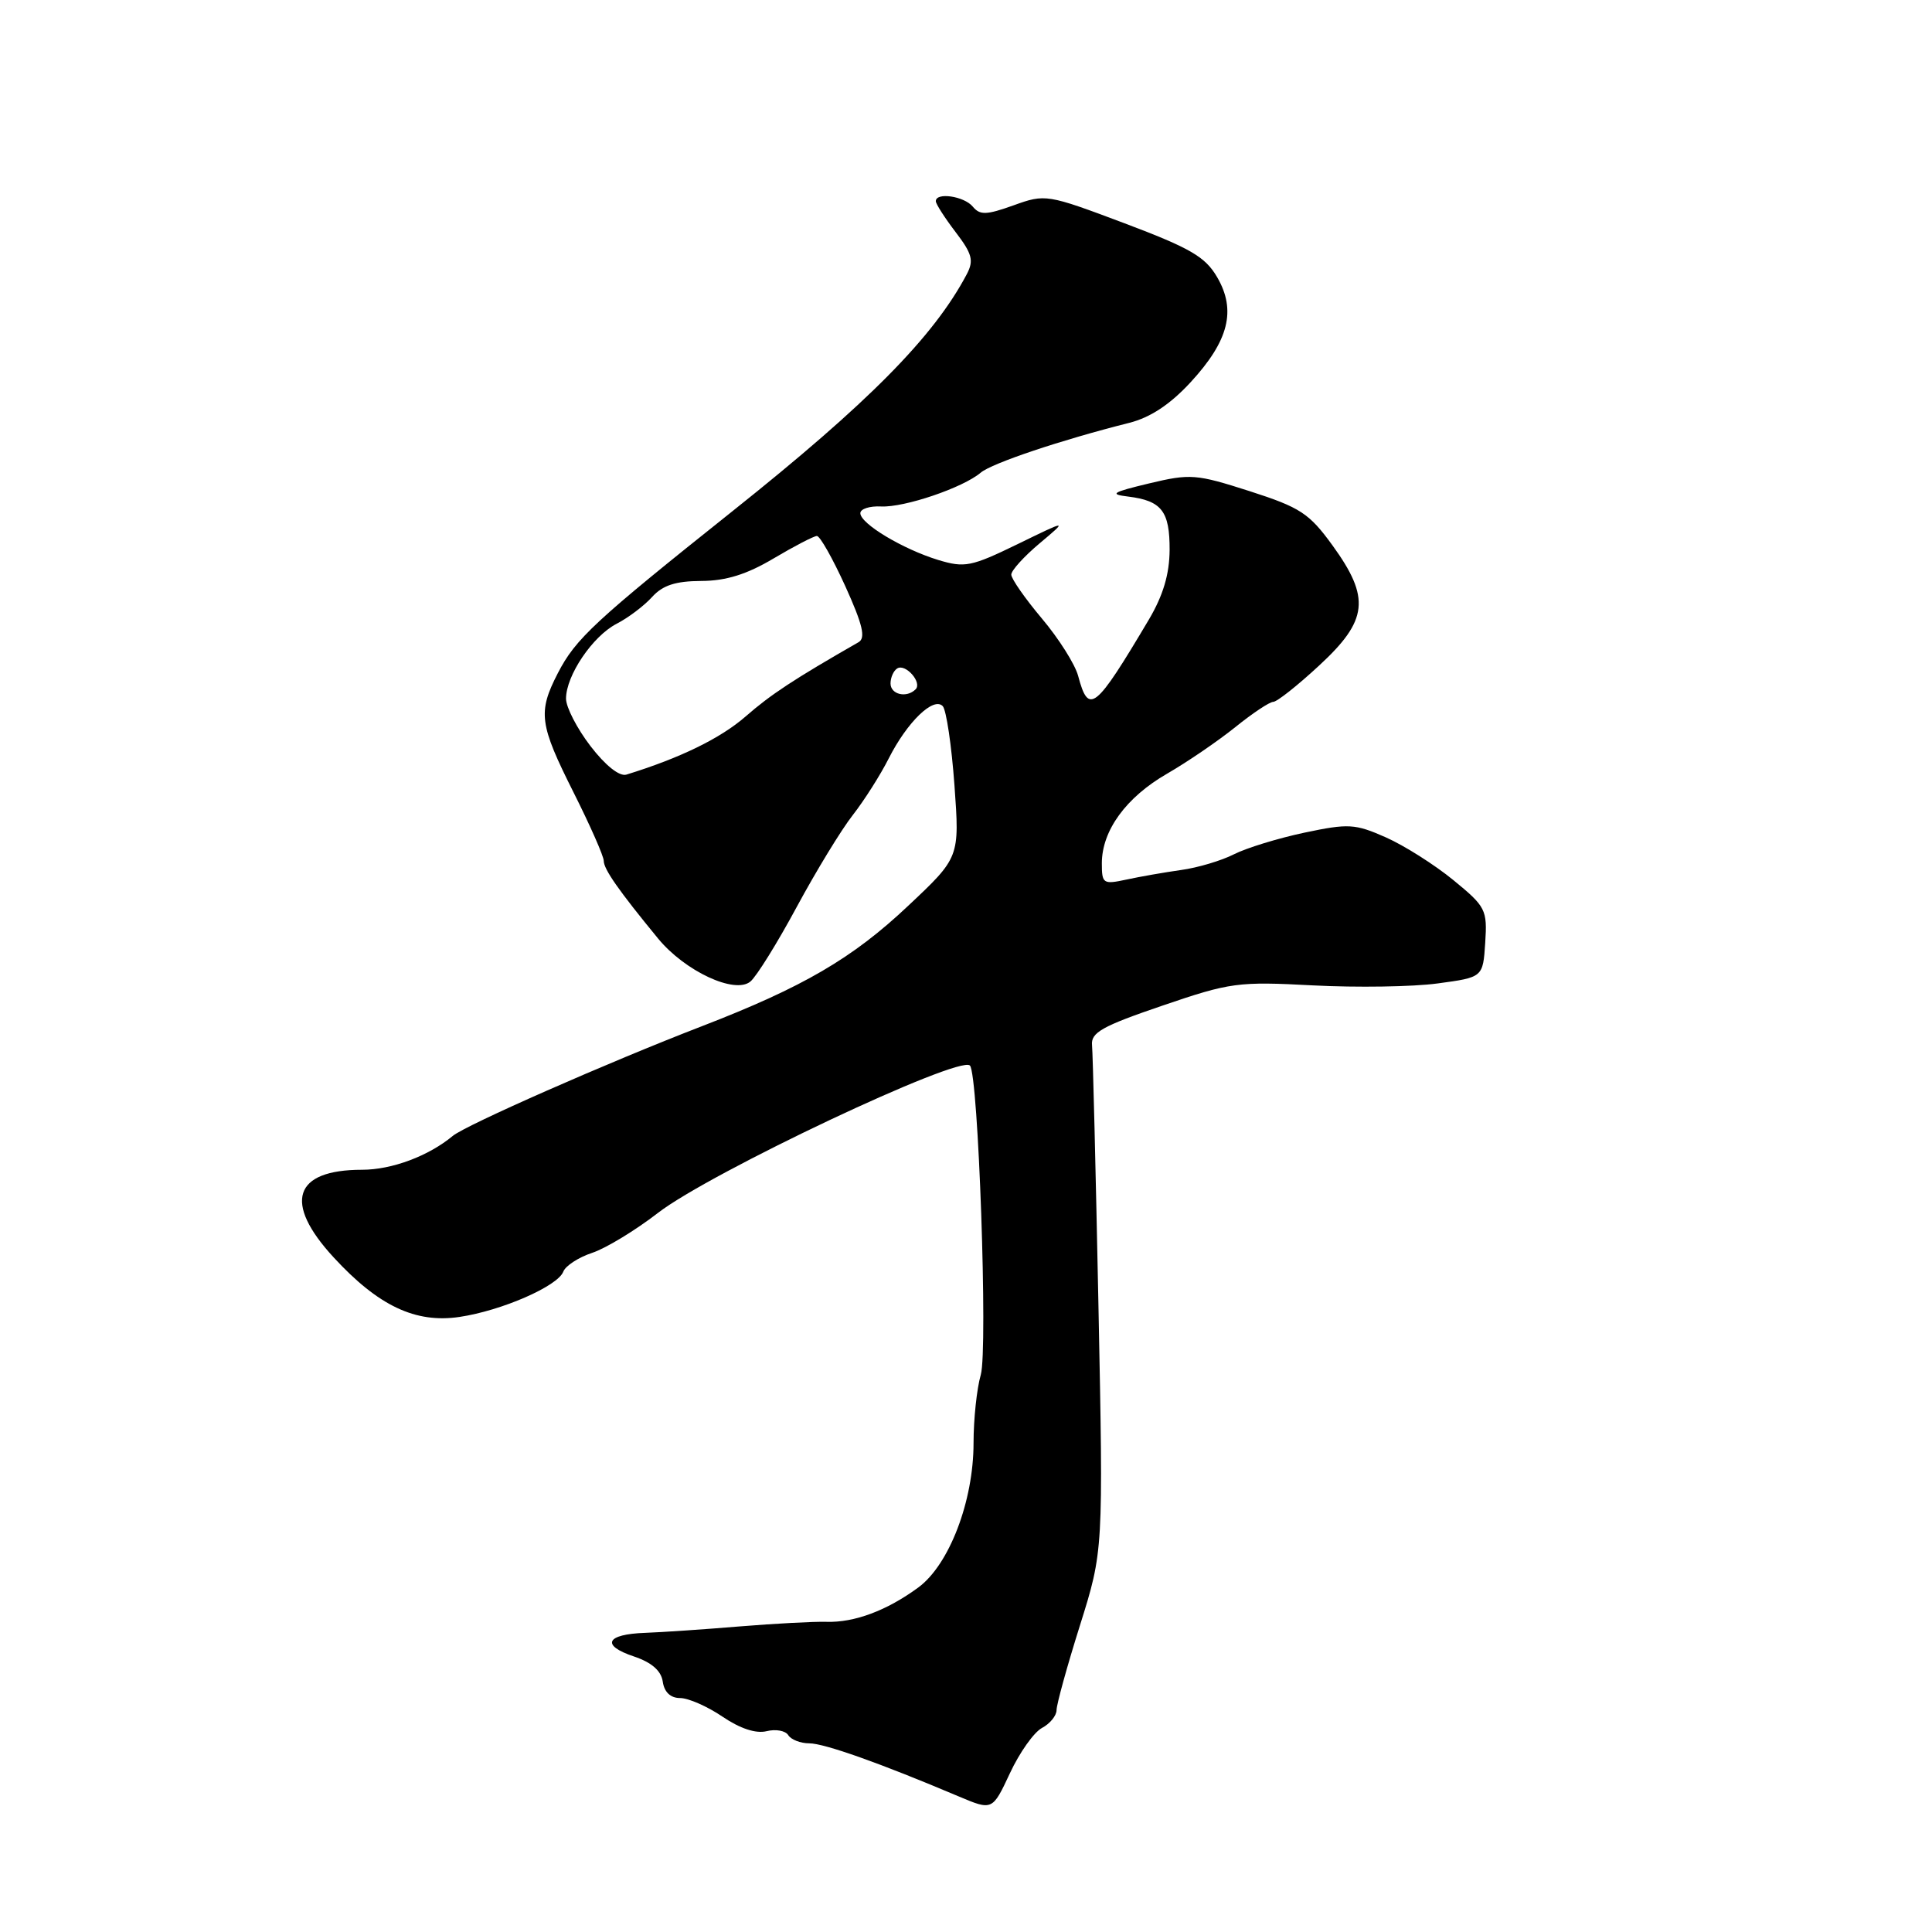 <?xml version="1.0" encoding="UTF-8" standalone="no"?>
<!DOCTYPE svg PUBLIC "-//W3C//DTD SVG 1.1//EN" "http://www.w3.org/Graphics/SVG/1.1/DTD/svg11.dtd" >
<svg xmlns="http://www.w3.org/2000/svg" xmlns:xlink="http://www.w3.org/1999/xlink" version="1.1" viewBox="0 0 256 256">
 <g >
 <path fill="currentColor"
d=" M 138.07 228.96 C 139.13 228.40 140.00 227.33 140.00 226.59 C 140.00 225.85 141.39 220.80 143.10 215.37 C 146.20 205.50 146.20 205.50 145.55 173.00 C 145.19 155.12 144.81 139.60 144.70 138.50 C 144.53 136.82 146.02 135.98 154.00 133.26 C 163.01 130.18 164.04 130.04 174.00 130.57 C 179.78 130.87 187.20 130.76 190.50 130.31 C 196.50 129.50 196.50 129.50 196.80 124.91 C 197.08 120.54 196.88 120.14 192.58 116.62 C 190.09 114.58 186.06 112.03 183.62 110.95 C 179.55 109.15 178.68 109.10 172.85 110.33 C 169.36 111.07 165.15 112.36 163.50 113.20 C 161.85 114.04 158.70 114.98 156.50 115.28 C 154.30 115.59 151.04 116.16 149.25 116.55 C 146.17 117.21 146.00 117.10 146.00 114.38 C 146.01 110.05 149.21 105.65 154.64 102.52 C 157.31 100.98 161.38 98.20 163.67 96.36 C 165.96 94.51 168.23 93.00 168.71 93.00 C 169.20 93.00 171.93 90.84 174.79 88.19 C 181.29 82.19 181.61 79.23 176.55 72.25 C 173.47 68.01 172.29 67.24 165.58 65.08 C 158.50 62.81 157.72 62.75 152.28 64.05 C 147.35 65.23 146.94 65.49 149.50 65.80 C 153.93 66.35 155.00 67.74 154.98 72.87 C 154.96 76.09 154.12 78.90 152.23 82.10 C 145.10 94.11 144.25 94.78 142.86 89.56 C 142.45 88.02 140.28 84.59 138.05 81.95 C 135.82 79.30 134.00 76.69 134.00 76.14 C 134.00 75.59 135.69 73.73 137.75 72.00 C 141.50 68.85 141.50 68.85 134.82 72.11 C 128.69 75.09 127.83 75.26 124.32 74.20 C 119.62 72.76 114.00 69.39 114.00 68.00 C 114.00 67.43 115.24 67.03 116.75 67.11 C 119.84 67.26 127.59 64.63 129.95 62.63 C 131.42 61.38 140.64 58.29 149.63 56.03 C 152.43 55.32 155.04 53.60 157.77 50.64 C 162.82 45.16 163.84 41.12 161.28 36.73 C 159.70 34.02 157.74 32.88 148.99 29.58 C 138.72 25.72 138.51 25.69 134.30 27.21 C 130.69 28.50 129.85 28.53 128.89 27.37 C 127.74 25.99 124.00 25.44 124.00 26.66 C 124.00 27.02 125.18 28.86 126.62 30.75 C 128.82 33.63 129.06 34.52 128.10 36.34 C 123.72 44.63 115.07 53.38 97.06 67.73 C 78.77 82.31 76.28 84.62 73.91 89.21 C 71.25 94.38 71.46 95.96 76.00 105.00 C 78.20 109.38 80.00 113.46 80.00 114.07 C 80.00 115.17 81.98 118.01 87.20 124.36 C 90.76 128.69 97.37 131.77 99.43 130.06 C 100.25 129.38 103.01 124.93 105.58 120.16 C 108.15 115.40 111.49 109.92 113.00 108.00 C 114.50 106.08 116.65 102.70 117.76 100.50 C 120.21 95.66 123.70 92.28 124.92 93.57 C 125.39 94.08 126.09 98.80 126.47 104.05 C 127.16 113.61 127.16 113.61 120.31 120.05 C 112.95 126.99 106.41 130.80 93.00 135.98 C 80.60 140.76 61.74 149.07 60.00 150.51 C 56.79 153.18 51.92 155.00 47.98 155.00 C 38.91 155.00 37.50 159.33 44.21 166.61 C 50.13 173.04 55.06 175.37 60.89 174.50 C 66.47 173.67 73.90 170.43 74.64 168.50 C 74.93 167.73 76.65 166.61 78.46 166.01 C 80.26 165.42 84.19 163.03 87.18 160.72 C 94.03 155.41 127.12 139.78 128.52 141.19 C 129.64 142.30 130.91 178.82 129.96 182.16 C 129.43 183.99 129.00 188.06 129.00 191.21 C 129.00 198.91 125.78 207.33 121.68 210.35 C 117.51 213.41 113.21 215.02 109.50 214.90 C 107.85 214.85 102.67 215.13 98.00 215.51 C 93.33 215.90 87.70 216.28 85.50 216.36 C 80.29 216.54 79.59 218.02 84.00 219.49 C 86.35 220.28 87.61 221.38 87.82 222.83 C 88.02 224.22 88.85 225.00 90.12 225.00 C 91.21 225.00 93.74 226.11 95.74 227.47 C 98.07 229.05 100.17 229.74 101.58 229.39 C 102.79 229.09 104.08 229.32 104.45 229.92 C 104.82 230.51 106.07 231.00 107.23 231.00 C 109.21 231.00 116.61 233.62 127.00 238.02 C 131.50 239.92 131.50 239.92 133.82 234.96 C 135.09 232.23 137.00 229.53 138.07 228.96 Z  M 78.25 98.87 C 76.46 96.54 75.00 93.71 75.00 92.57 C 75.01 89.50 78.52 84.30 81.71 82.65 C 83.25 81.86 85.36 80.26 86.41 79.10 C 87.81 77.55 89.52 77.00 92.90 76.98 C 96.19 76.97 98.93 76.12 102.50 74.00 C 105.25 72.37 107.83 71.03 108.24 71.02 C 108.65 71.01 110.34 74.01 112.01 77.68 C 114.31 82.76 114.73 84.53 113.77 85.09 C 105.17 90.02 102.13 92.02 98.78 94.95 C 95.44 97.85 90.13 100.44 83.00 102.64 C 82.09 102.92 80.23 101.45 78.25 98.87 Z  M 118.00 90.56 C 118.00 89.77 118.40 88.87 118.89 88.57 C 119.99 87.89 122.23 90.44 121.32 91.34 C 120.13 92.53 118.00 92.03 118.00 90.56 Z "/>
</g>
</svg>